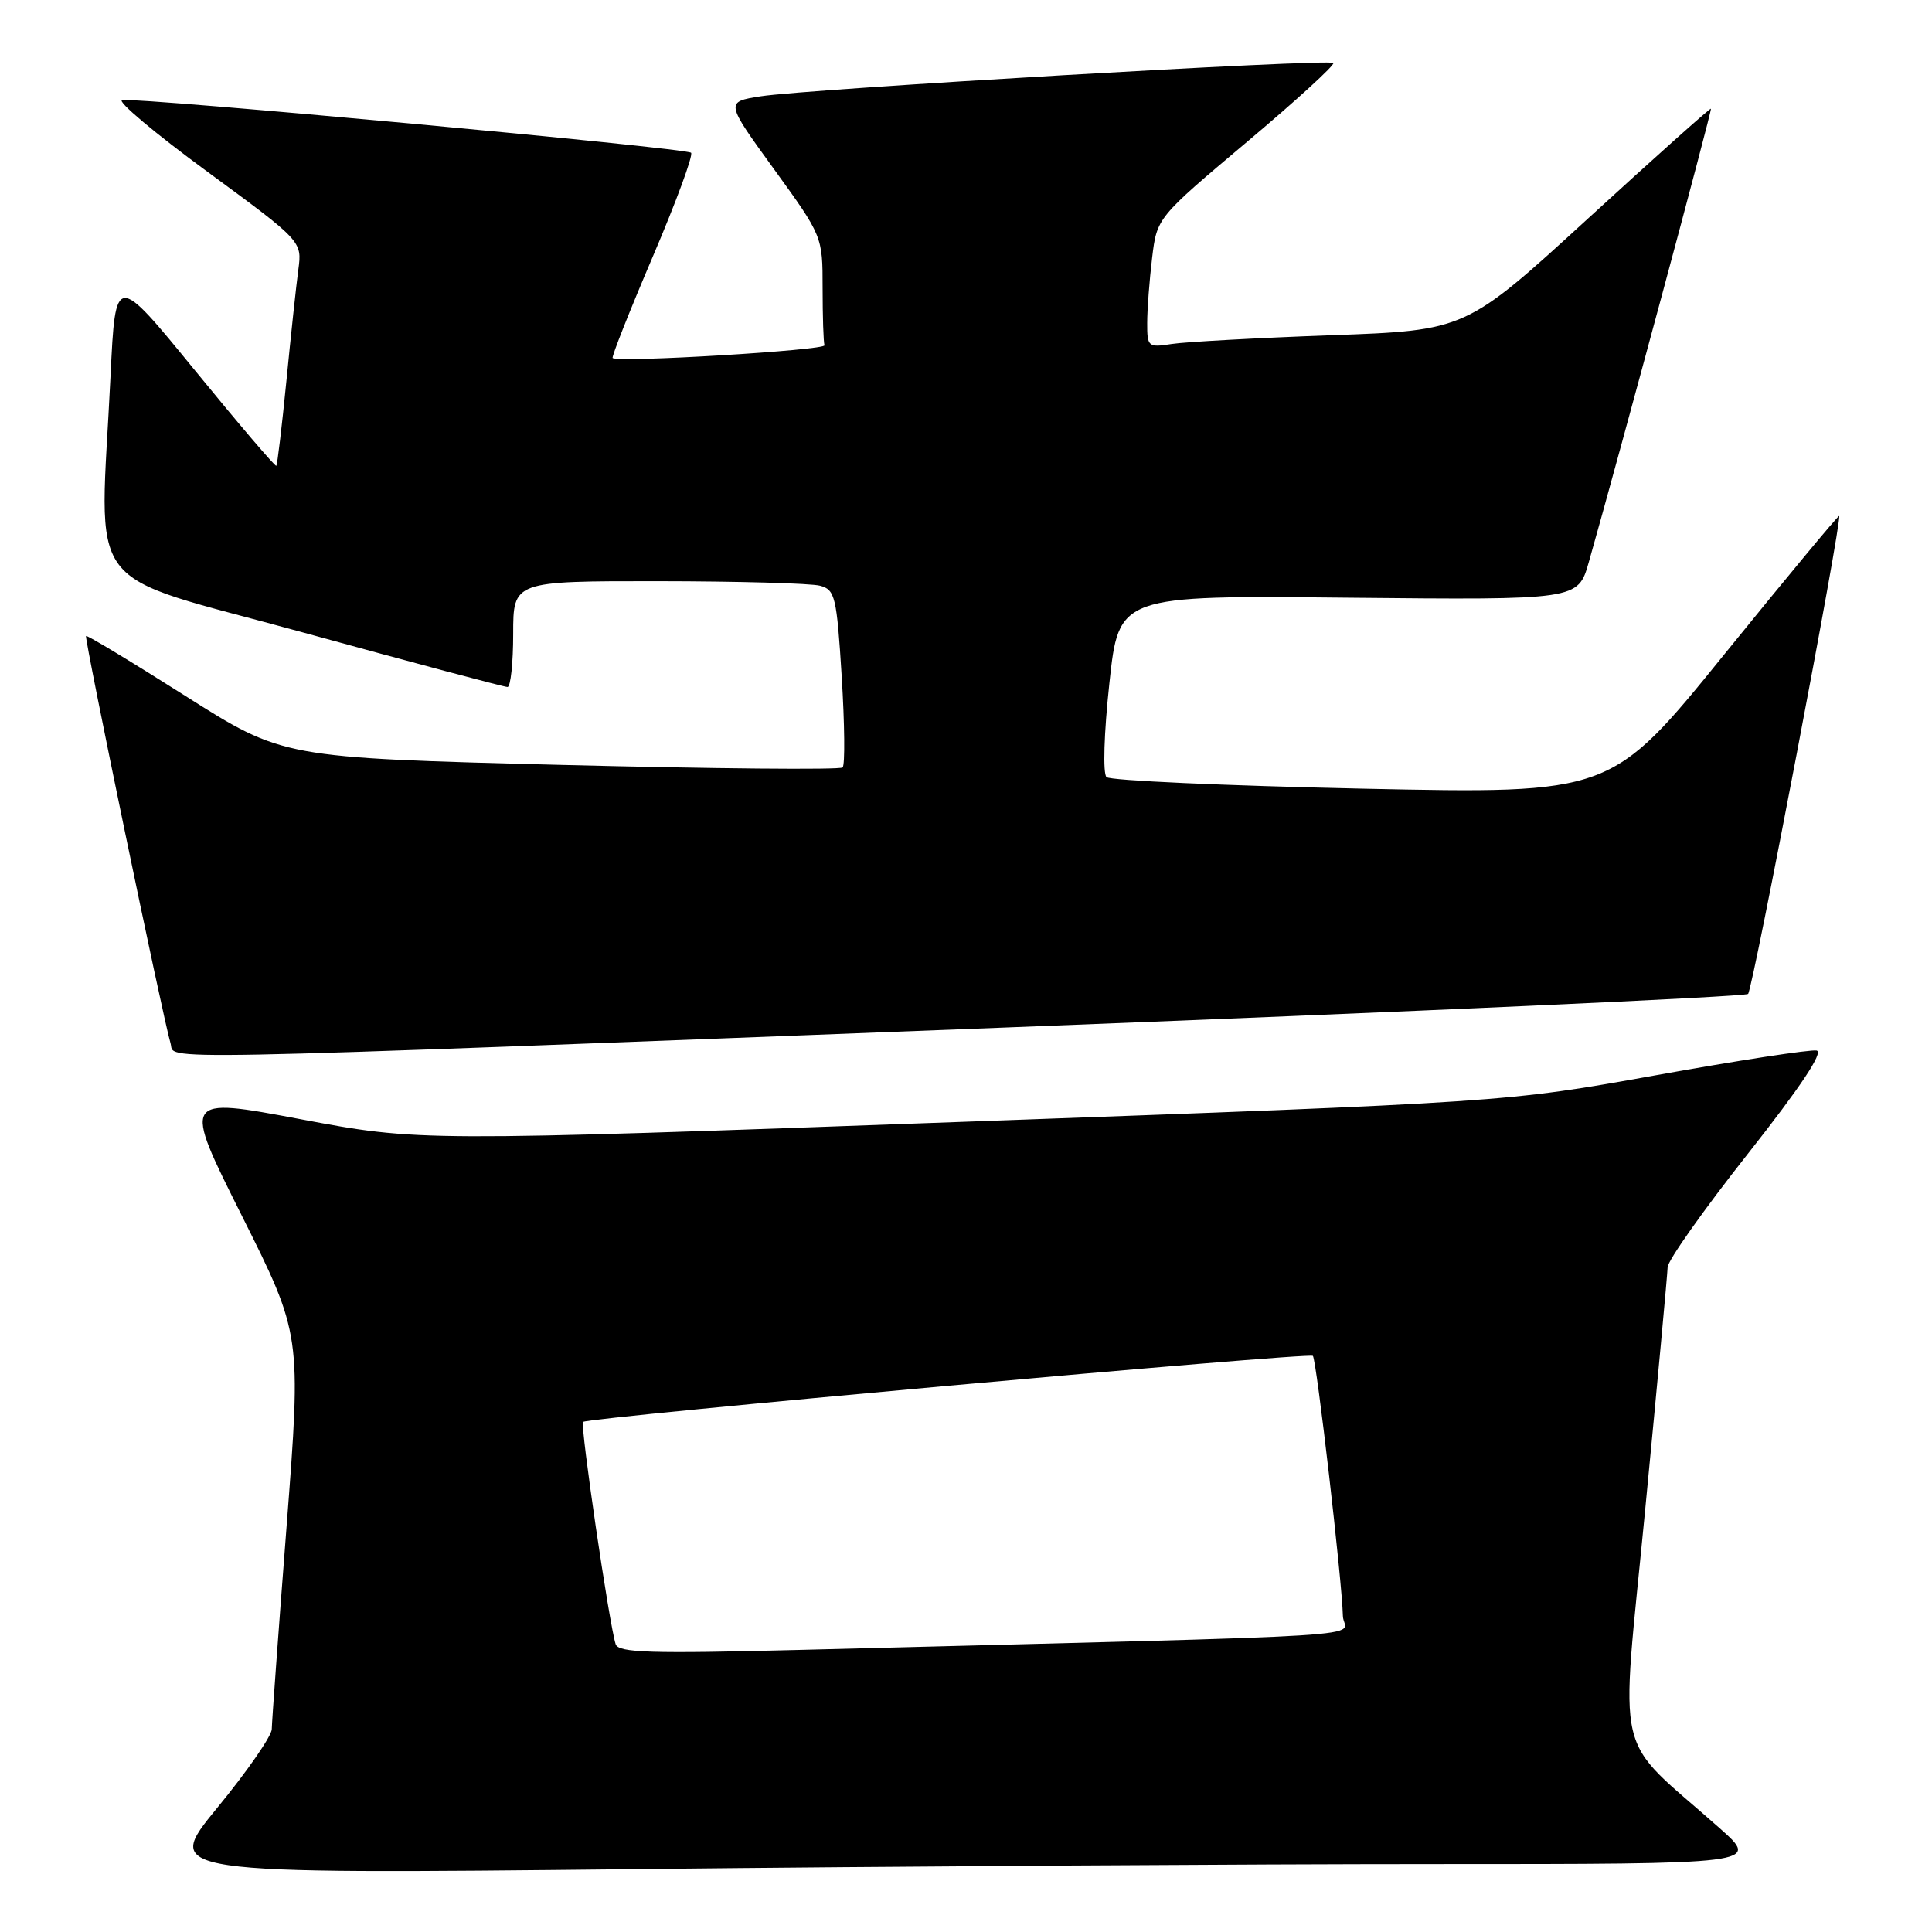 <?xml version="1.0" encoding="UTF-8" standalone="no"?>
<!DOCTYPE svg PUBLIC "-//W3C//DTD SVG 1.1//EN" "http://www.w3.org/Graphics/SVG/1.1/DTD/svg11.dtd" >
<svg xmlns="http://www.w3.org/2000/svg" xmlns:xlink="http://www.w3.org/1999/xlink" version="1.1" viewBox="0 0 256 256">
 <g >
 <path fill="currentColor"
d=" M 189.86 247.00 C 233.22 247.00 233.22 247.00 227.87 242.25 C 213.60 229.58 214.70 234.31 218.00 200.00 C 219.62 183.22 220.95 168.78 220.97 167.91 C 220.99 167.03 225.76 160.28 231.58 152.91 C 238.56 144.06 241.67 139.40 240.71 139.20 C 239.91 139.04 230.31 140.51 219.38 142.48 C 199.50 146.05 199.50 146.05 127.50 148.65 C 55.50 151.25 55.50 151.25 39.83 148.30 C 24.16 145.35 24.16 145.35 32.05 161.10 C 39.93 176.84 39.93 176.84 37.98 202.17 C 36.90 216.10 36.02 228.23 36.01 229.13 C 36.00 230.02 32.76 234.71 28.79 239.54 C 21.59 248.33 21.59 248.33 84.04 247.67 C 118.39 247.30 166.01 247.00 189.86 247.00 Z  M 133.23 136.15 C 186.98 134.07 231.26 132.07 231.63 131.70 C 232.26 131.07 244.13 68.79 243.70 68.37 C 243.59 68.26 236.75 76.50 228.50 86.68 C 213.50 105.20 213.50 105.20 180.50 104.50 C 162.35 104.11 147.11 103.43 146.62 102.97 C 146.12 102.50 146.28 97.17 147.00 90.52 C 148.25 78.89 148.25 78.89 178.67 79.20 C 209.09 79.50 209.09 79.50 210.52 74.50 C 214.56 60.31 226.88 14.56 226.71 14.40 C 226.59 14.31 219.24 20.88 210.37 29.00 C 194.23 43.78 194.23 43.78 176.37 44.42 C 166.54 44.78 157.04 45.30 155.25 45.58 C 152.14 46.07 152.00 45.95 152.01 42.80 C 152.01 40.98 152.31 37.10 152.66 34.18 C 153.30 28.85 153.30 28.85 165.21 18.82 C 171.76 13.31 176.92 8.59 176.68 8.34 C 176.10 7.76 106.97 11.79 100.80 12.76 C 96.10 13.50 96.10 13.50 102.55 22.40 C 108.99 31.29 109.00 31.32 109.00 38.15 C 109.00 41.92 109.11 45.34 109.25 45.75 C 109.47 46.41 81.99 48.07 81.18 47.44 C 81.01 47.31 83.40 41.26 86.50 34.00 C 89.60 26.74 91.88 20.55 91.57 20.24 C 90.94 19.60 18.26 12.88 16.18 13.26 C 15.46 13.39 20.53 17.66 27.45 22.73 C 40.03 31.97 40.03 31.97 39.53 35.73 C 39.25 37.81 38.54 44.44 37.95 50.48 C 37.35 56.53 36.75 61.58 36.61 61.72 C 36.47 61.86 31.62 56.17 25.83 49.08 C 15.30 36.18 15.30 36.18 14.65 49.75 C 13.23 79.34 10.44 75.62 40.25 83.83 C 54.69 87.80 66.84 91.04 67.25 91.03 C 67.66 91.01 68.00 87.85 68.00 84.00 C 68.00 77.00 68.00 77.00 87.25 77.01 C 97.84 77.02 107.47 77.29 108.66 77.61 C 110.65 78.14 110.87 79.05 111.53 89.64 C 111.92 95.93 111.98 101.36 111.65 101.69 C 111.32 102.02 94.50 101.86 74.27 101.35 C 37.50 100.41 37.50 100.41 24.57 92.22 C 17.46 87.71 11.53 84.13 11.40 84.27 C 11.14 84.52 21.65 135.15 22.60 138.25 C 23.29 140.51 16.58 140.64 133.23 136.15 Z  M 81.58 217.87 C 80.73 215.27 76.85 188.82 77.26 188.41 C 77.86 187.81 173.42 179.16 173.96 179.66 C 174.44 180.11 177.84 209.54 177.94 214.13 C 178.01 217.08 186.49 216.55 106.01 218.62 C 86.21 219.13 81.95 219.00 81.58 217.87 Z "/>
</g>
</svg>